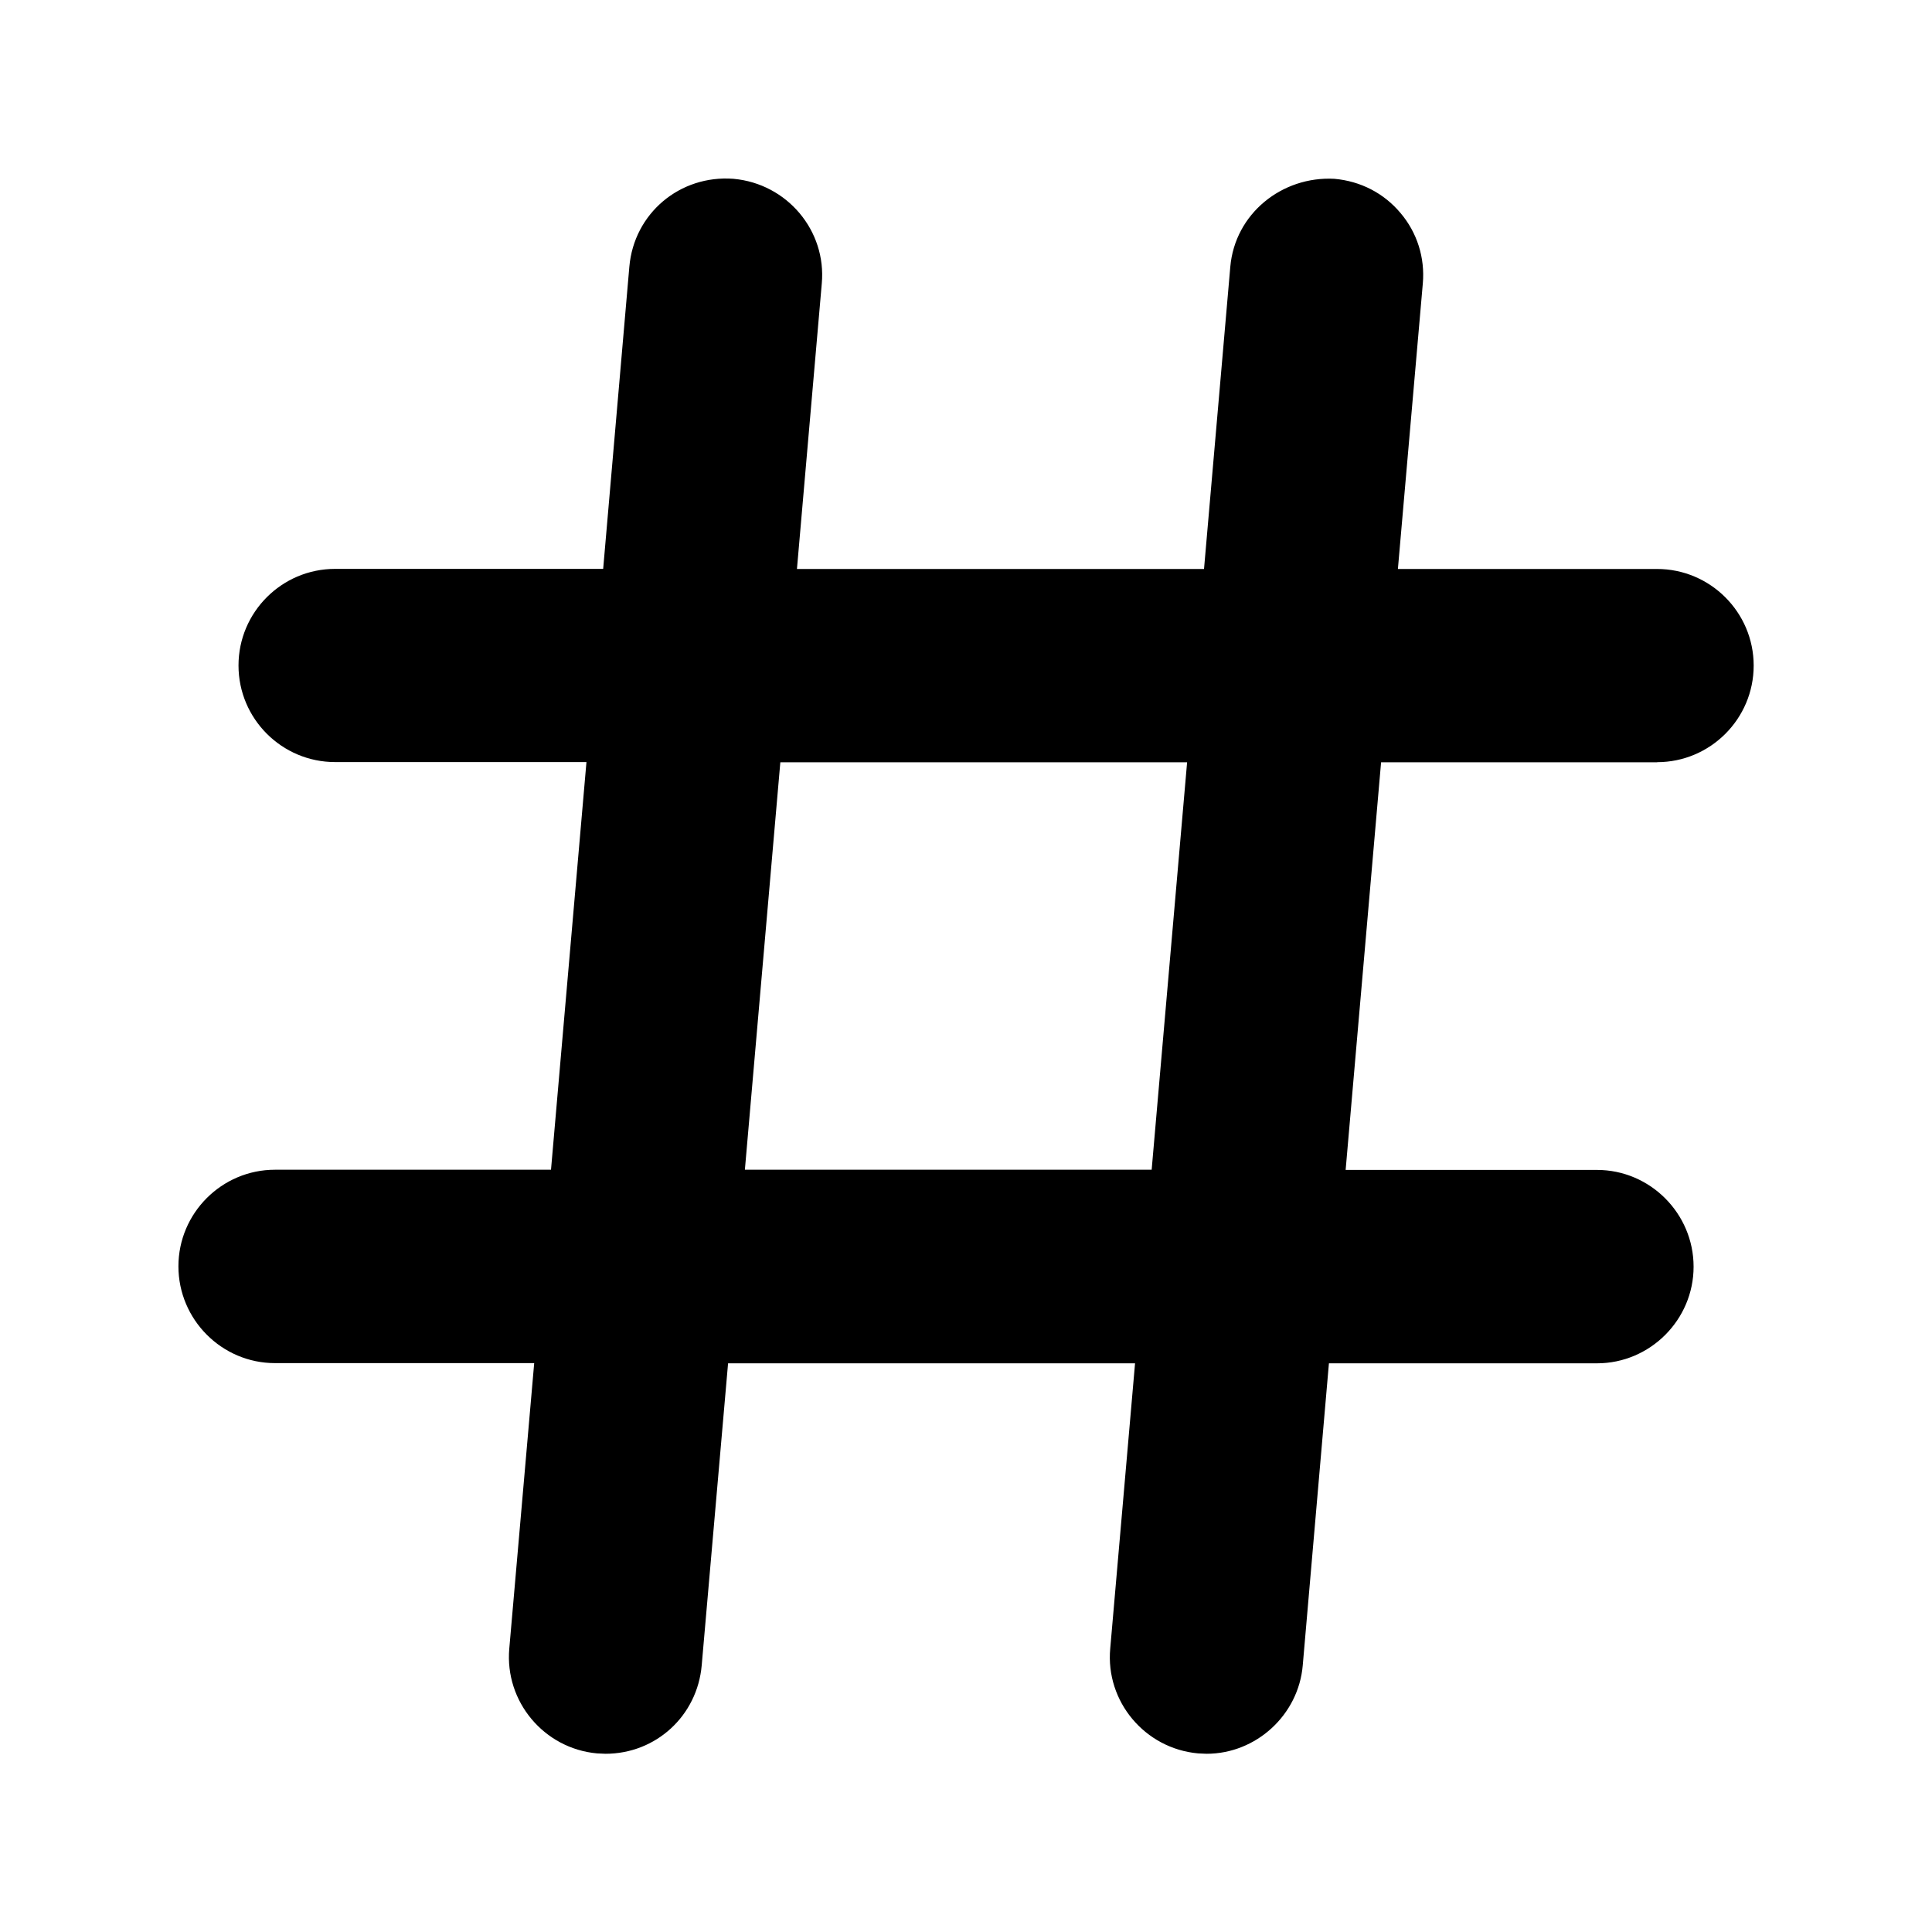 <svg width="20" height="20" viewBox="0 0 20 20" fill="none" xmlns="http://www.w3.org/2000/svg">
<path d="M17.154 7.89C17.704 7.89 18.154 7.442 18.154 6.89C18.154 6.338 17.704 5.89 17.154 5.89H14.471L14.729 2.934C14.752 2.669 14.671 2.409 14.498 2.205C14.327 2.001 14.086 1.875 13.813 1.851C13.272 1.822 12.784 2.211 12.736 2.762L12.464 5.89H8.25L8.507 2.936C8.557 2.388 8.148 1.901 7.593 1.851C7.038 1.809 6.563 2.209 6.515 2.761L6.244 5.889H3.469C2.917 5.889 2.469 6.338 2.469 6.889C2.469 7.441 2.918 7.889 3.469 7.889H6.071L5.704 12.109H2.847C2.295 12.109 1.847 12.559 1.847 13.109C1.847 13.659 2.295 14.111 2.847 14.111H5.53L5.272 17.067C5.224 17.615 5.632 18.101 6.18 18.151L6.268 18.155C6.79 18.155 7.218 17.762 7.264 17.24L7.537 14.113H11.75L11.493 17.066C11.443 17.614 11.852 18.101 12.402 18.151L12.49 18.155C13.004 18.155 13.442 17.753 13.486 17.24L13.757 14.113H16.532C17.082 14.113 17.532 13.662 17.532 13.113C17.532 12.562 17.082 12.111 16.532 12.111H13.93L14.297 7.891H17.155L17.154 7.89ZM12.289 7.89L11.922 12.109H7.711L8.078 7.891H12.29L12.289 7.89Z" fill="black"/>
</svg>
